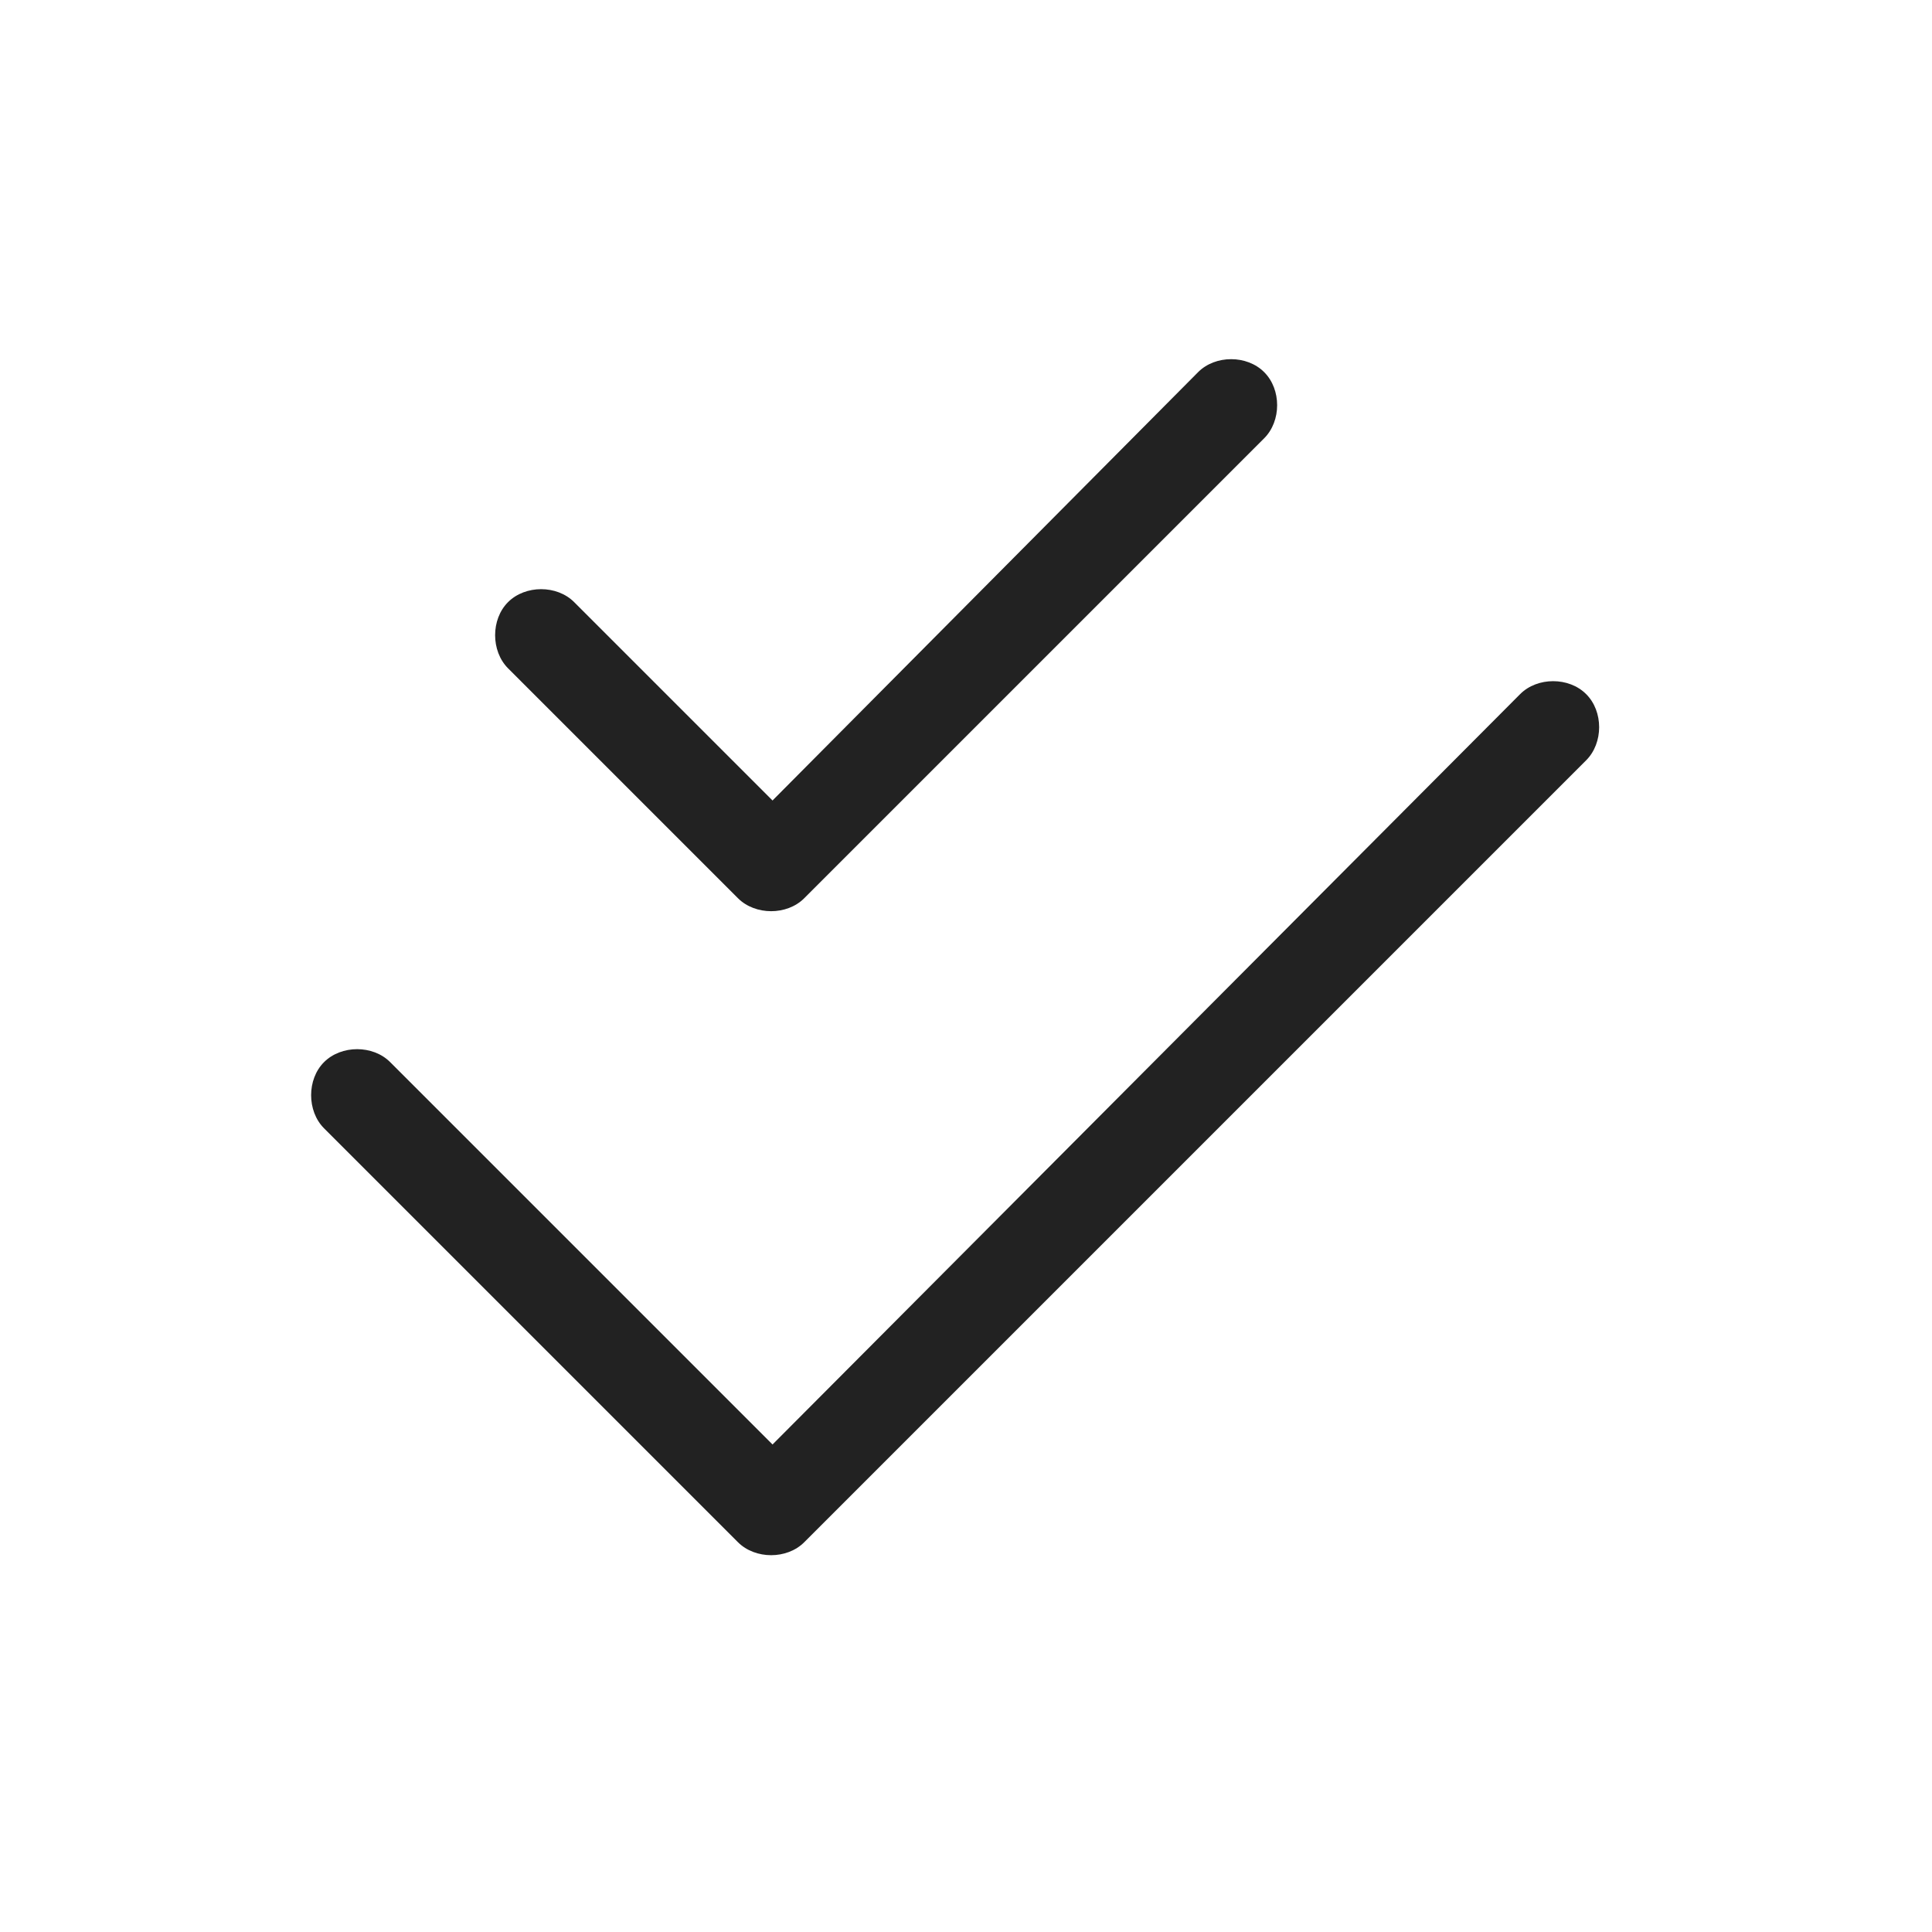 <svg width="21" height="21" viewBox="0 0 21 21" fill="none" xmlns="http://www.w3.org/2000/svg">
<path d="M8.741 9.764C8.554 9.951 8.21 9.951 8.022 9.764L5.522 7.264C5.335 7.076 5.335 6.732 5.522 6.545C5.71 6.357 6.054 6.357 6.241 6.545L8.397 8.701L13.023 4.045C13.21 3.857 13.554 3.857 13.741 4.045C13.929 4.232 13.929 4.576 13.741 4.764L8.741 9.764ZM8.741 16.764C8.554 16.951 8.21 16.951 8.022 16.764L3.522 12.264C3.335 12.076 3.335 11.732 3.522 11.545C3.71 11.357 4.054 11.357 4.241 11.545L8.397 15.701L16.523 7.545C16.71 7.357 17.054 7.357 17.241 7.545C17.429 7.732 17.429 8.076 17.241 8.264L8.741 16.764Z" fill="#222222"/>
</svg>
